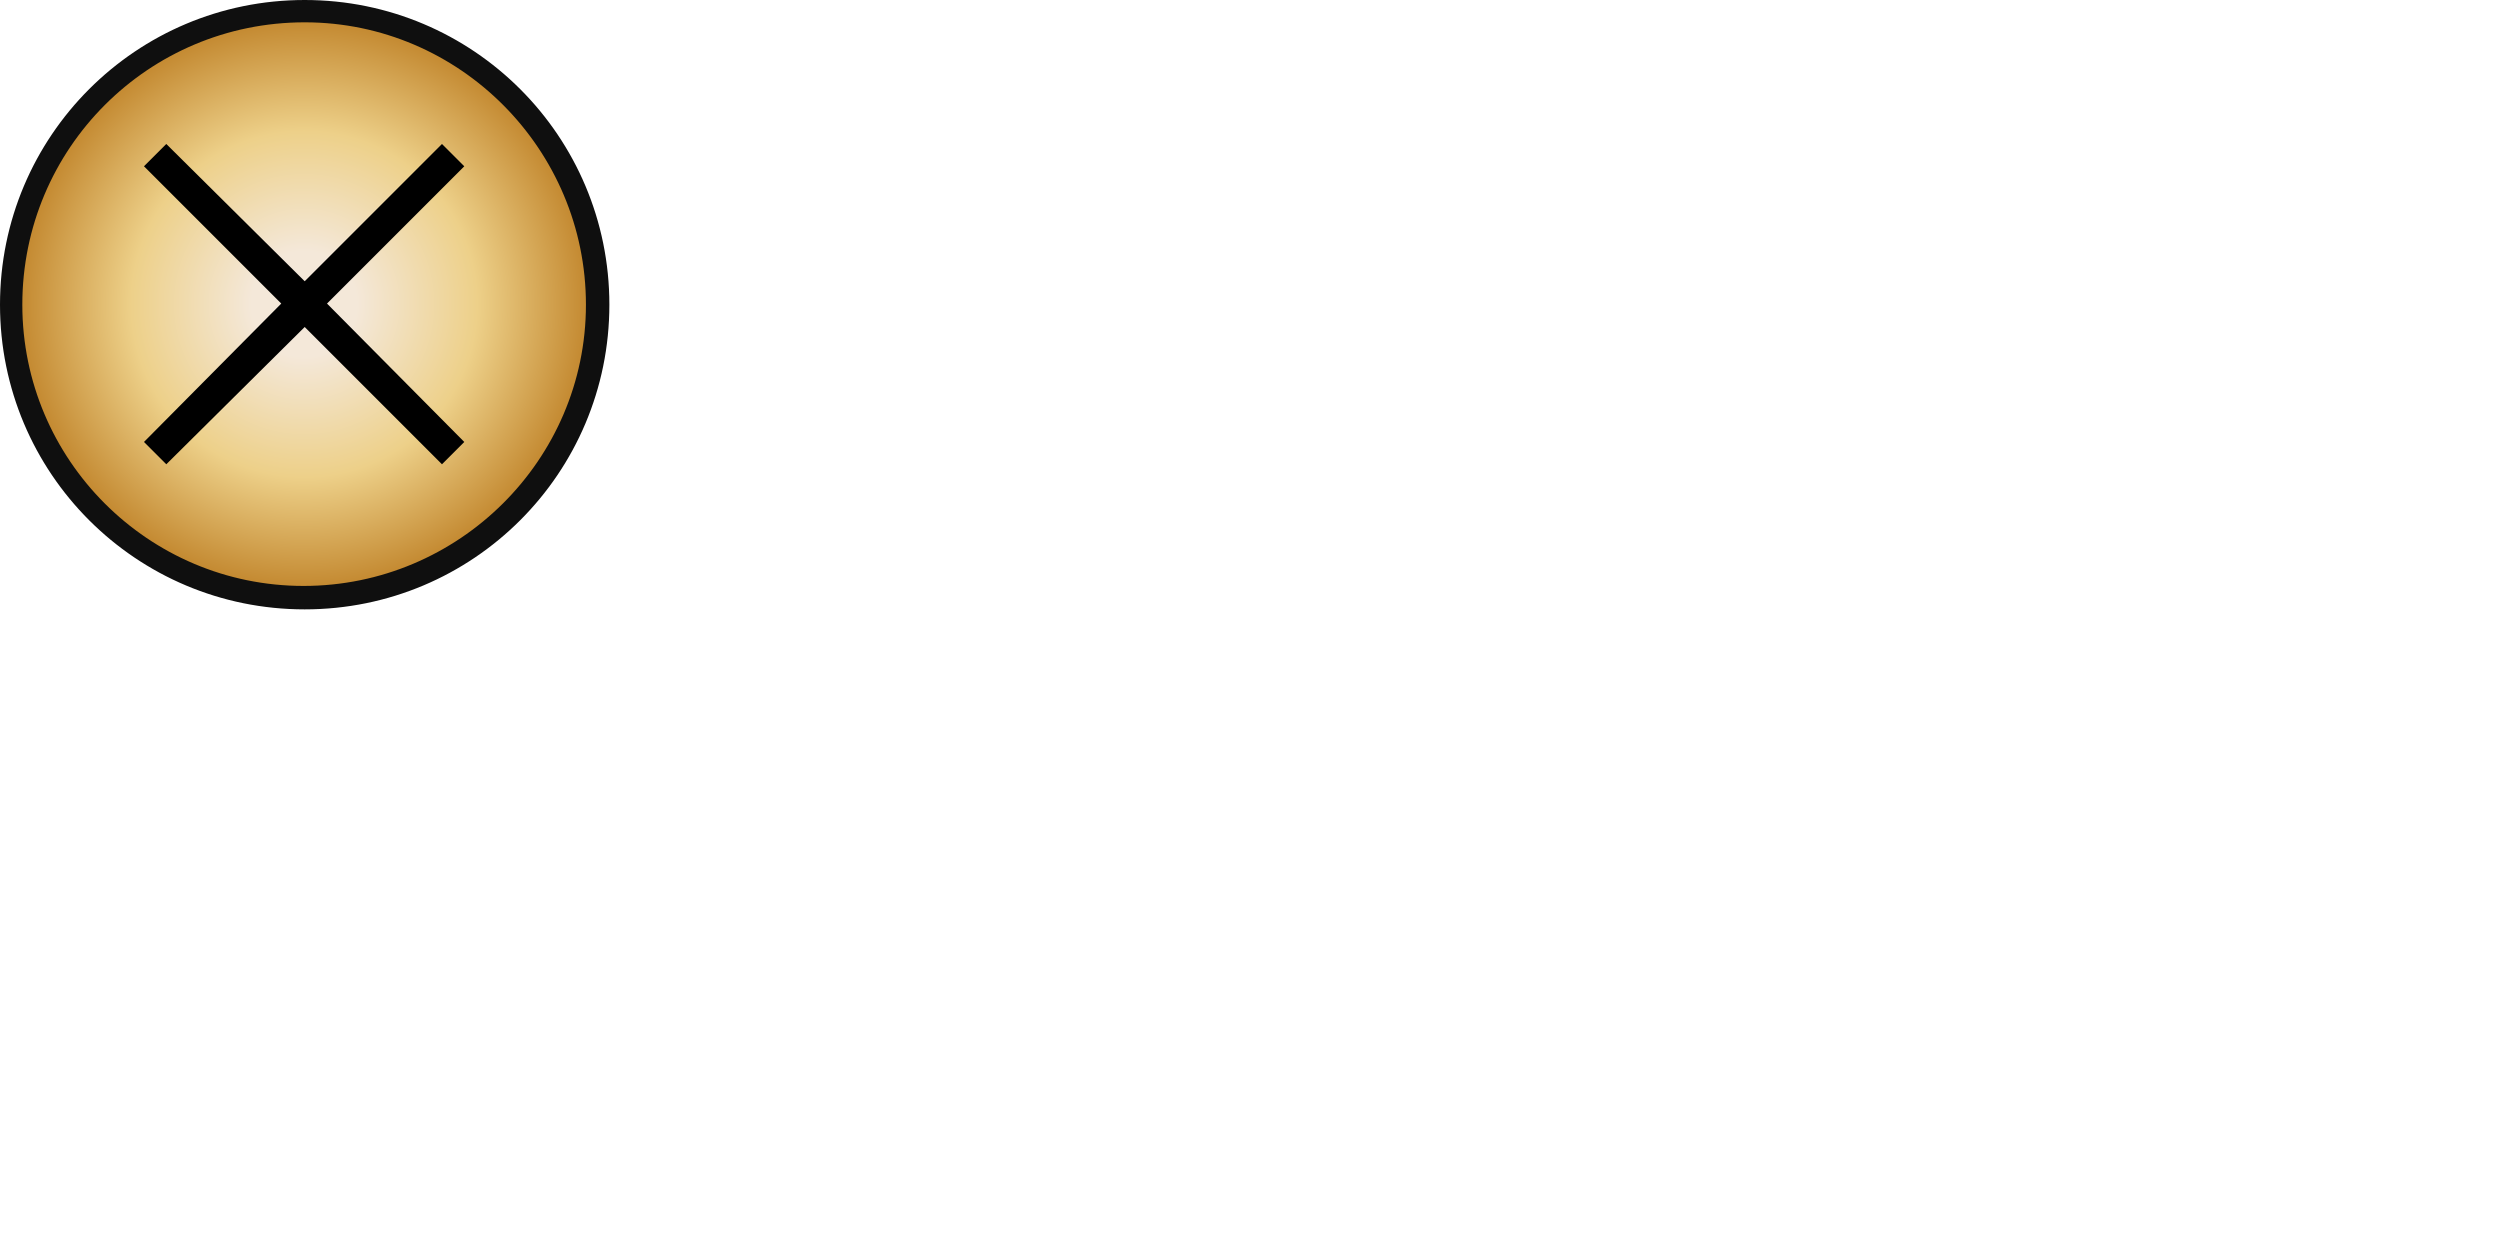 <?xml version="1.0" encoding="utf-8"?>
<!-- Generator: Adobe Illustrator 27.4.1, SVG Export Plug-In . SVG Version: 6.00 Build 0)  -->
<svg version="1.1" id="Layer_1" xmlns="http://www.w3.org/2000/svg" xmlns:xlink="http://www.w3.org/1999/xlink" x="0px" y="0px"
	 viewBox="0 0 224 112.4" style="enable-background:new 0 0 224 112.4;" xml:space="preserve">
<style type="text/css">
	.st0{fill:url(#SVGID_1_);}
	.st1{fill:#0F0F0F;}
</style>
<g>
	<g>
		<g>
			
				<radialGradient id="SVGID_1_" cx="27.25" cy="86.75" r="26.25" gradientTransform="matrix(1 0 0 -1 0 114)" gradientUnits="userSpaceOnUse">
				<stop  offset="0.18" style="stop-color:#F4E8D9"/>
				<stop  offset="0.59" style="stop-color:#EDD089"/>
				<stop  offset="1" style="stop-color:#C08329"/>
			</radialGradient>
			<path class="st0" d="M27.2,53.5C12.7,53.5,1,41.7,1,27.2S12.8,1,27.3,1s26.2,11.8,26.2,26.3S41.7,53.5,27.2,53.5z"/>
			<path class="st1" d="M27.3,2c13.9,0,25.2,11.4,25.2,25.3S41.1,52.5,27.2,52.5S2,41.2,2,27.3C2,13.3,13.3,2,27.3,2 M27.3,0
				C12.2,0,0,12.2,0,27.3s12.2,27.3,27.3,27.3s27.3-12.2,27.3-27.3l0,0C54.6,12.2,42.4,0,27.3,0L27.3,0z"/>
		</g>
		<polygon points="41.6,14.9 39.6,12.9 27.3,25.2 14.9,12.9 12.9,14.9 25.2,27.2 12.9,39.6 14.9,41.6 27.3,29.3 39.6,41.6 
			41.6,39.6 29.3,27.2 		"/>
	</g>
</g>
</svg>
